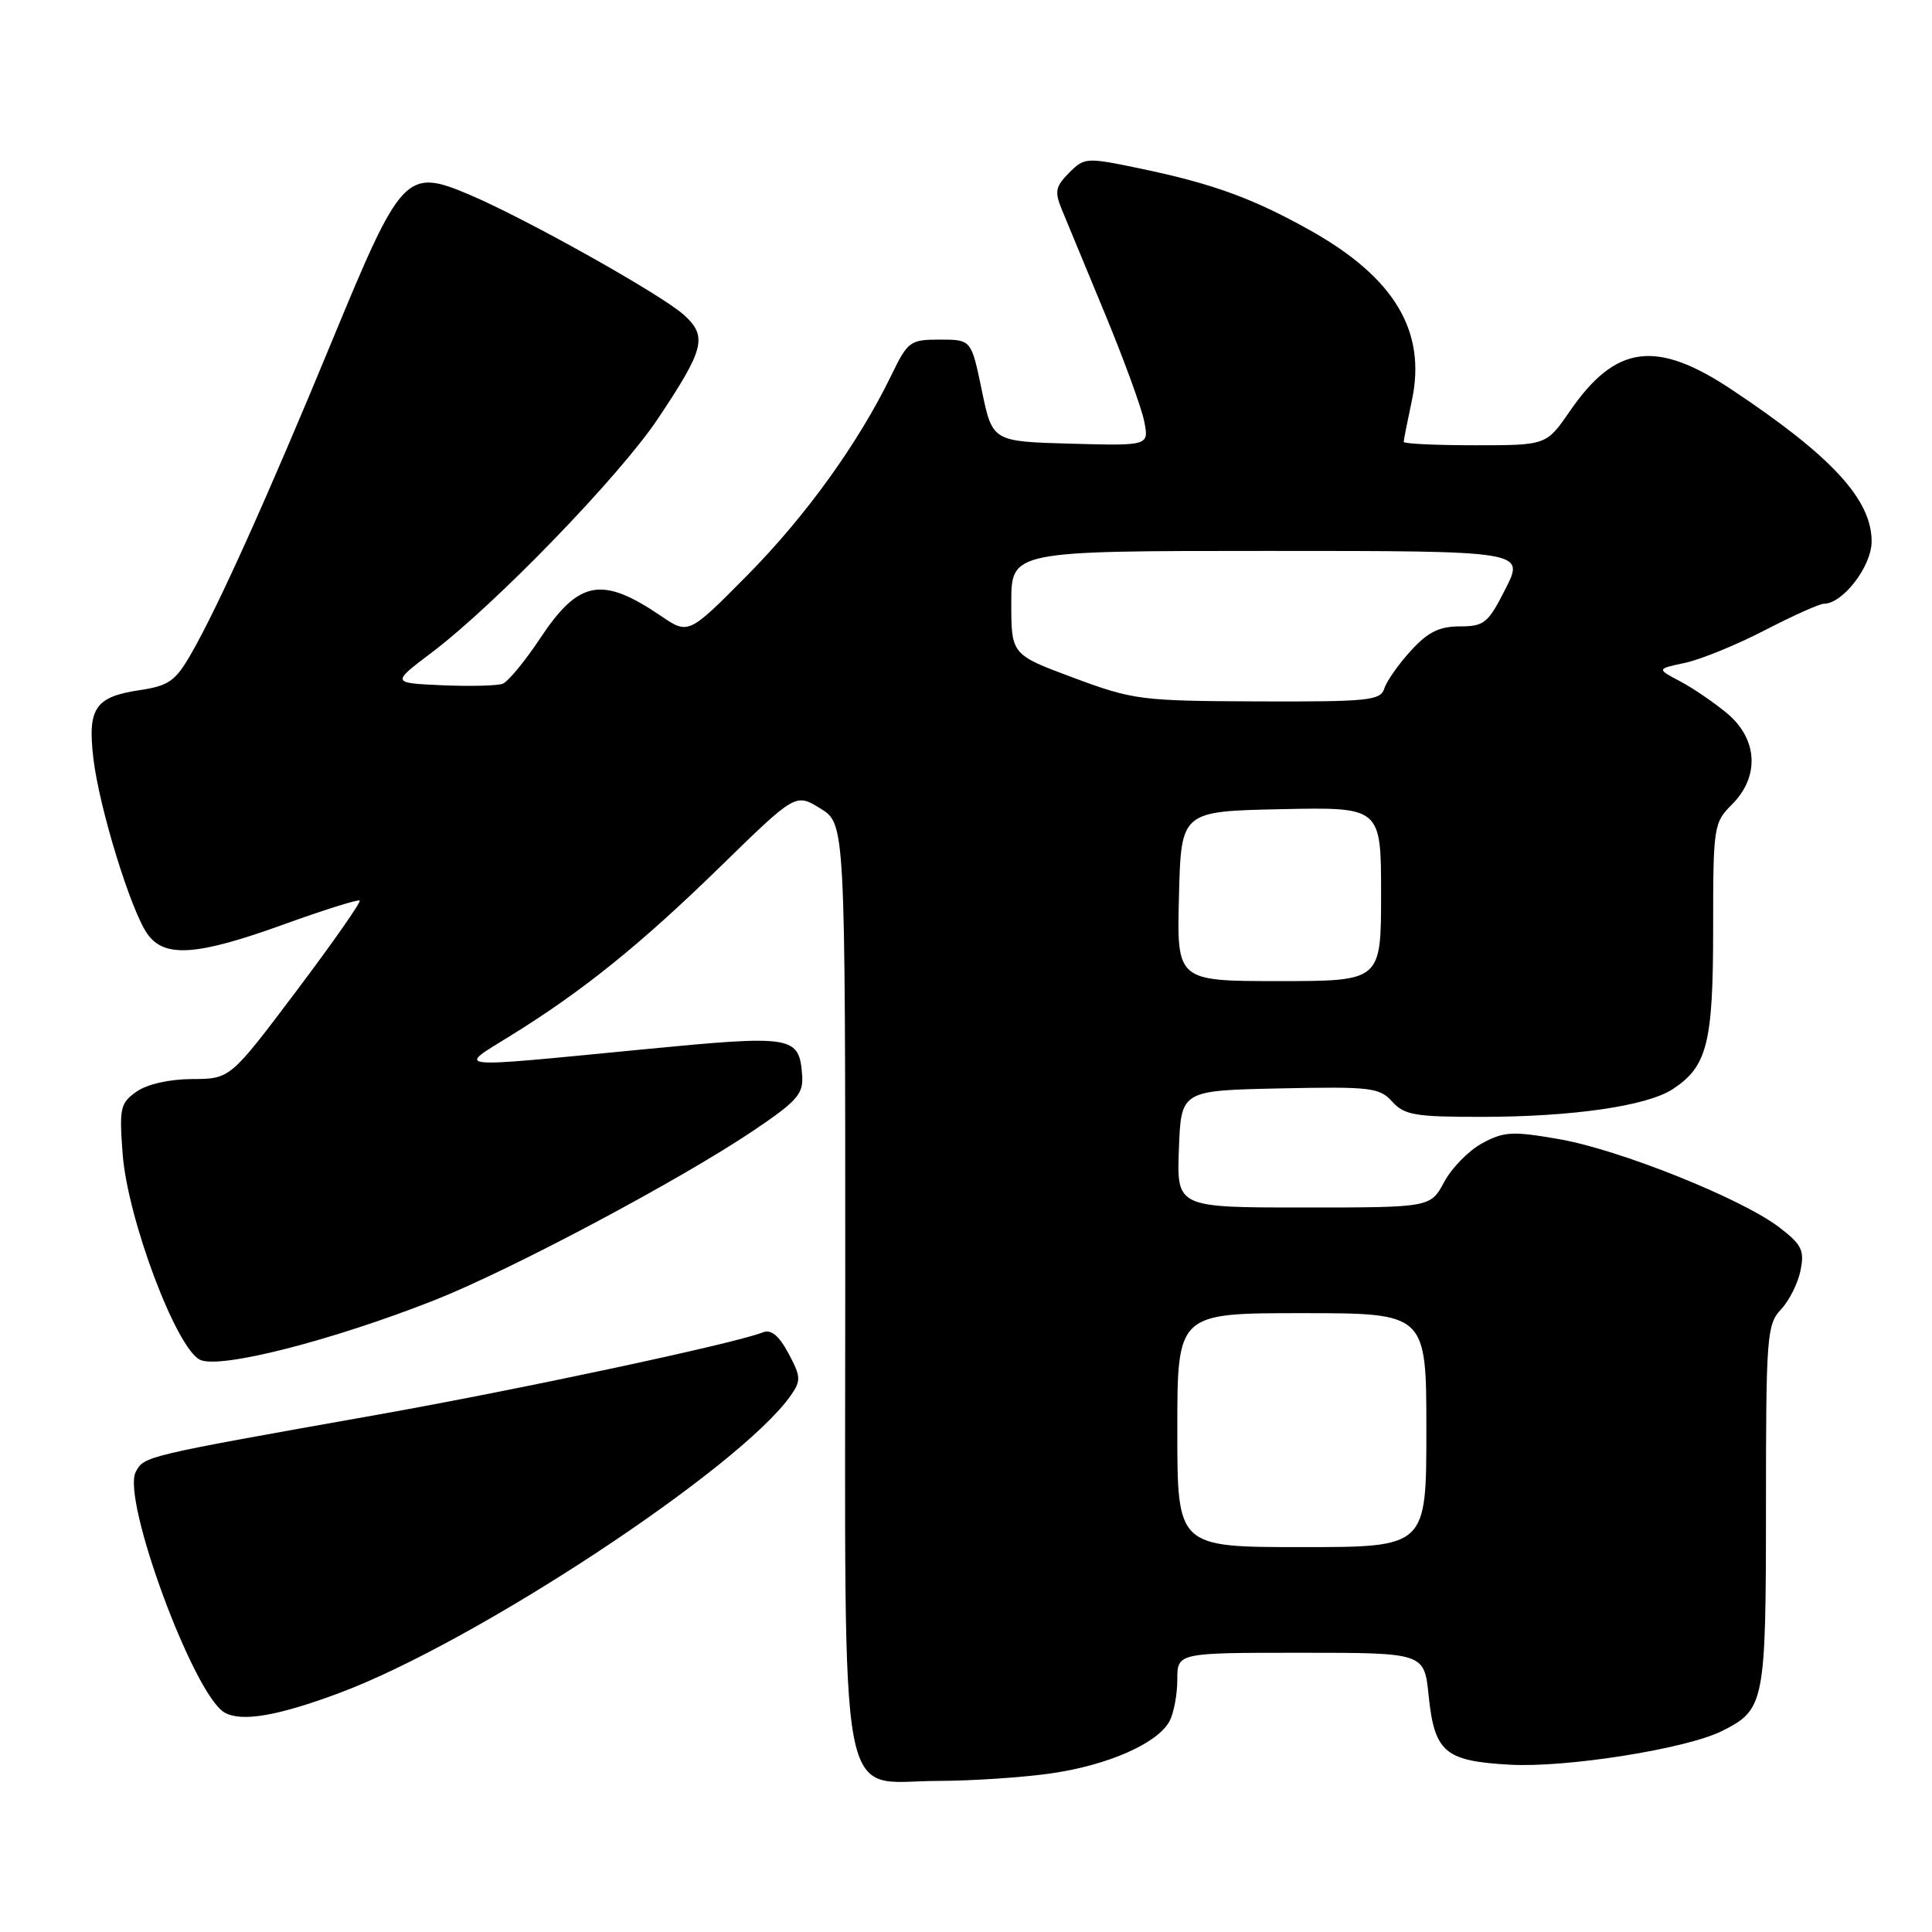 <?xml version="1.0" encoding="UTF-8" standalone="no"?>
<!DOCTYPE svg PUBLIC "-//W3C//DTD SVG 1.1//EN" "http://www.w3.org/Graphics/SVG/1.1/DTD/svg11.dtd" >
<svg xmlns="http://www.w3.org/2000/svg" xmlns:xlink="http://www.w3.org/1999/xlink" version="1.1" viewBox="0 0 256 256">
 <g >
 <path fill="currentColor"
d=" M 139.29 234.98 C 146.85 233.89 153.40 231.00 154.97 228.06 C 155.53 227.00 156.00 224.53 156.00 222.57 C 156.00 219.00 156.00 219.00 172.36 219.00 C 188.72 219.00 188.72 219.00 189.30 224.66 C 190.08 232.19 191.44 233.35 200.05 233.83 C 207.54 234.26 223.50 231.72 228.19 229.36 C 233.83 226.53 234.00 225.67 234.00 199.59 C 234.00 177.07 234.12 175.50 235.98 173.52 C 237.08 172.35 238.25 170.02 238.58 168.33 C 239.12 165.66 238.74 164.91 235.75 162.62 C 230.74 158.80 214.59 152.33 206.57 150.94 C 200.44 149.87 199.28 149.93 196.43 151.47 C 194.65 152.42 192.38 154.73 191.37 156.60 C 189.55 160.00 189.55 160.00 172.73 160.00 C 155.92 160.00 155.92 160.00 156.21 152.25 C 156.50 144.50 156.50 144.50 169.57 144.22 C 181.62 143.97 182.78 144.10 184.47 145.97 C 186.09 147.76 187.53 148.00 196.40 147.99 C 208.38 147.98 218.24 146.55 221.64 144.32 C 226.22 141.32 227.00 138.22 227.00 123.10 C 227.00 109.49 227.07 109.02 229.50 106.59 C 233.18 102.91 232.92 97.95 228.88 94.55 C 227.16 93.11 224.35 91.19 222.63 90.28 C 219.50 88.63 219.50 88.63 223.29 87.83 C 225.37 87.38 230.12 85.44 233.85 83.51 C 237.58 81.58 241.10 80.00 241.67 80.00 C 244.19 80.00 248.00 75.03 248.00 71.74 C 248.00 66.19 242.73 60.46 229.51 51.66 C 219.45 44.95 214.08 45.66 208.00 54.50 C 204.90 59.00 204.90 59.00 195.45 59.00 C 190.25 59.00 186.00 58.80 186.00 58.55 C 186.00 58.30 186.49 55.83 187.08 53.06 C 189.04 43.90 184.77 36.77 173.58 30.51 C 166.00 26.27 160.70 24.34 151.13 22.34 C 143.93 20.84 143.70 20.85 141.66 22.90 C 139.86 24.70 139.72 25.39 140.69 27.75 C 141.31 29.26 143.88 35.46 146.39 41.52 C 148.90 47.58 151.25 54.01 151.61 55.81 C 152.26 59.07 152.26 59.07 141.88 58.79 C 131.50 58.50 131.50 58.50 130.10 51.75 C 128.70 45.00 128.70 45.00 124.55 45.00 C 120.59 45.00 120.29 45.22 118.11 49.72 C 113.73 58.73 106.78 68.38 99.03 76.22 C 91.23 84.10 91.23 84.10 87.54 81.59 C 79.76 76.31 76.69 76.88 71.61 84.53 C 69.58 87.59 67.33 90.32 66.61 90.60 C 65.89 90.87 62.28 90.96 58.58 90.80 C 51.87 90.50 51.87 90.50 57.16 86.50 C 65.63 80.11 82.09 63.09 87.17 55.49 C 93.34 46.25 93.76 44.60 90.66 41.76 C 87.74 39.09 69.64 28.94 62.14 25.77 C 53.82 22.26 53.16 22.97 44.07 45.00 C 35.53 65.68 28.89 80.44 25.32 86.64 C 23.25 90.24 22.36 90.87 18.55 91.44 C 12.60 92.33 11.59 93.82 12.37 100.48 C 13.14 107.02 17.32 120.62 19.53 123.75 C 21.79 126.95 26.09 126.65 37.60 122.49 C 42.94 120.56 47.47 119.14 47.66 119.33 C 47.86 119.53 44.08 124.93 39.26 131.33 C 30.50 142.96 30.50 142.96 25.47 142.98 C 22.45 142.99 19.51 143.66 18.10 144.64 C 15.94 146.16 15.79 146.81 16.25 152.89 C 16.90 161.53 23.39 178.76 26.53 180.19 C 29.20 181.41 43.87 177.67 57.50 172.31 C 67.67 168.30 90.24 156.30 100.00 149.70 C 105.64 145.89 106.47 144.93 106.29 142.48 C 105.89 137.23 105.16 137.11 85.00 139.07 C 59.44 141.55 60.50 141.66 67.53 137.31 C 77.16 131.37 84.84 125.18 95.46 114.82 C 105.42 105.10 105.42 105.10 108.71 107.13 C 112.00 109.16 112.00 109.16 112.00 169.95 C 112.00 242.09 110.87 236.01 124.32 235.98 C 128.82 235.97 135.56 235.52 139.29 234.98 Z  M 44.89 224.36 C 62.94 217.65 98.04 194.52 104.78 184.91 C 106.16 182.93 106.13 182.41 104.47 179.32 C 103.20 176.95 102.17 176.11 101.07 176.55 C 97.36 178.02 68.90 184.10 50.00 187.46 C 19.02 192.96 19.10 192.94 17.99 195.03 C 16.08 198.60 25.63 224.52 29.74 226.91 C 31.96 228.20 36.72 227.40 44.89 224.36 Z  M 156.00 189.50 C 156.00 174.00 156.00 174.00 172.50 174.00 C 189.00 174.00 189.00 174.00 189.00 189.50 C 189.00 205.00 189.00 205.00 172.50 205.00 C 156.00 205.00 156.00 205.00 156.00 189.50 Z  M 156.22 118.75 C 156.50 107.50 156.50 107.50 169.75 107.22 C 183.00 106.94 183.00 106.94 183.00 118.47 C 183.00 130.00 183.00 130.00 169.47 130.00 C 155.93 130.00 155.93 130.00 156.22 118.75 Z  M 142.25 89.81 C 134.00 86.74 134.00 86.74 134.00 79.87 C 134.00 73.00 134.00 73.00 168.02 73.00 C 202.03 73.00 202.03 73.00 199.50 78.00 C 197.18 82.58 196.67 83.00 193.43 83.00 C 190.71 83.00 189.20 83.75 186.94 86.23 C 185.32 88.00 183.74 90.25 183.43 91.23 C 182.92 92.83 181.32 92.99 166.68 92.94 C 151.16 92.88 150.16 92.75 142.25 89.81 Z "/>
</g>
</svg>